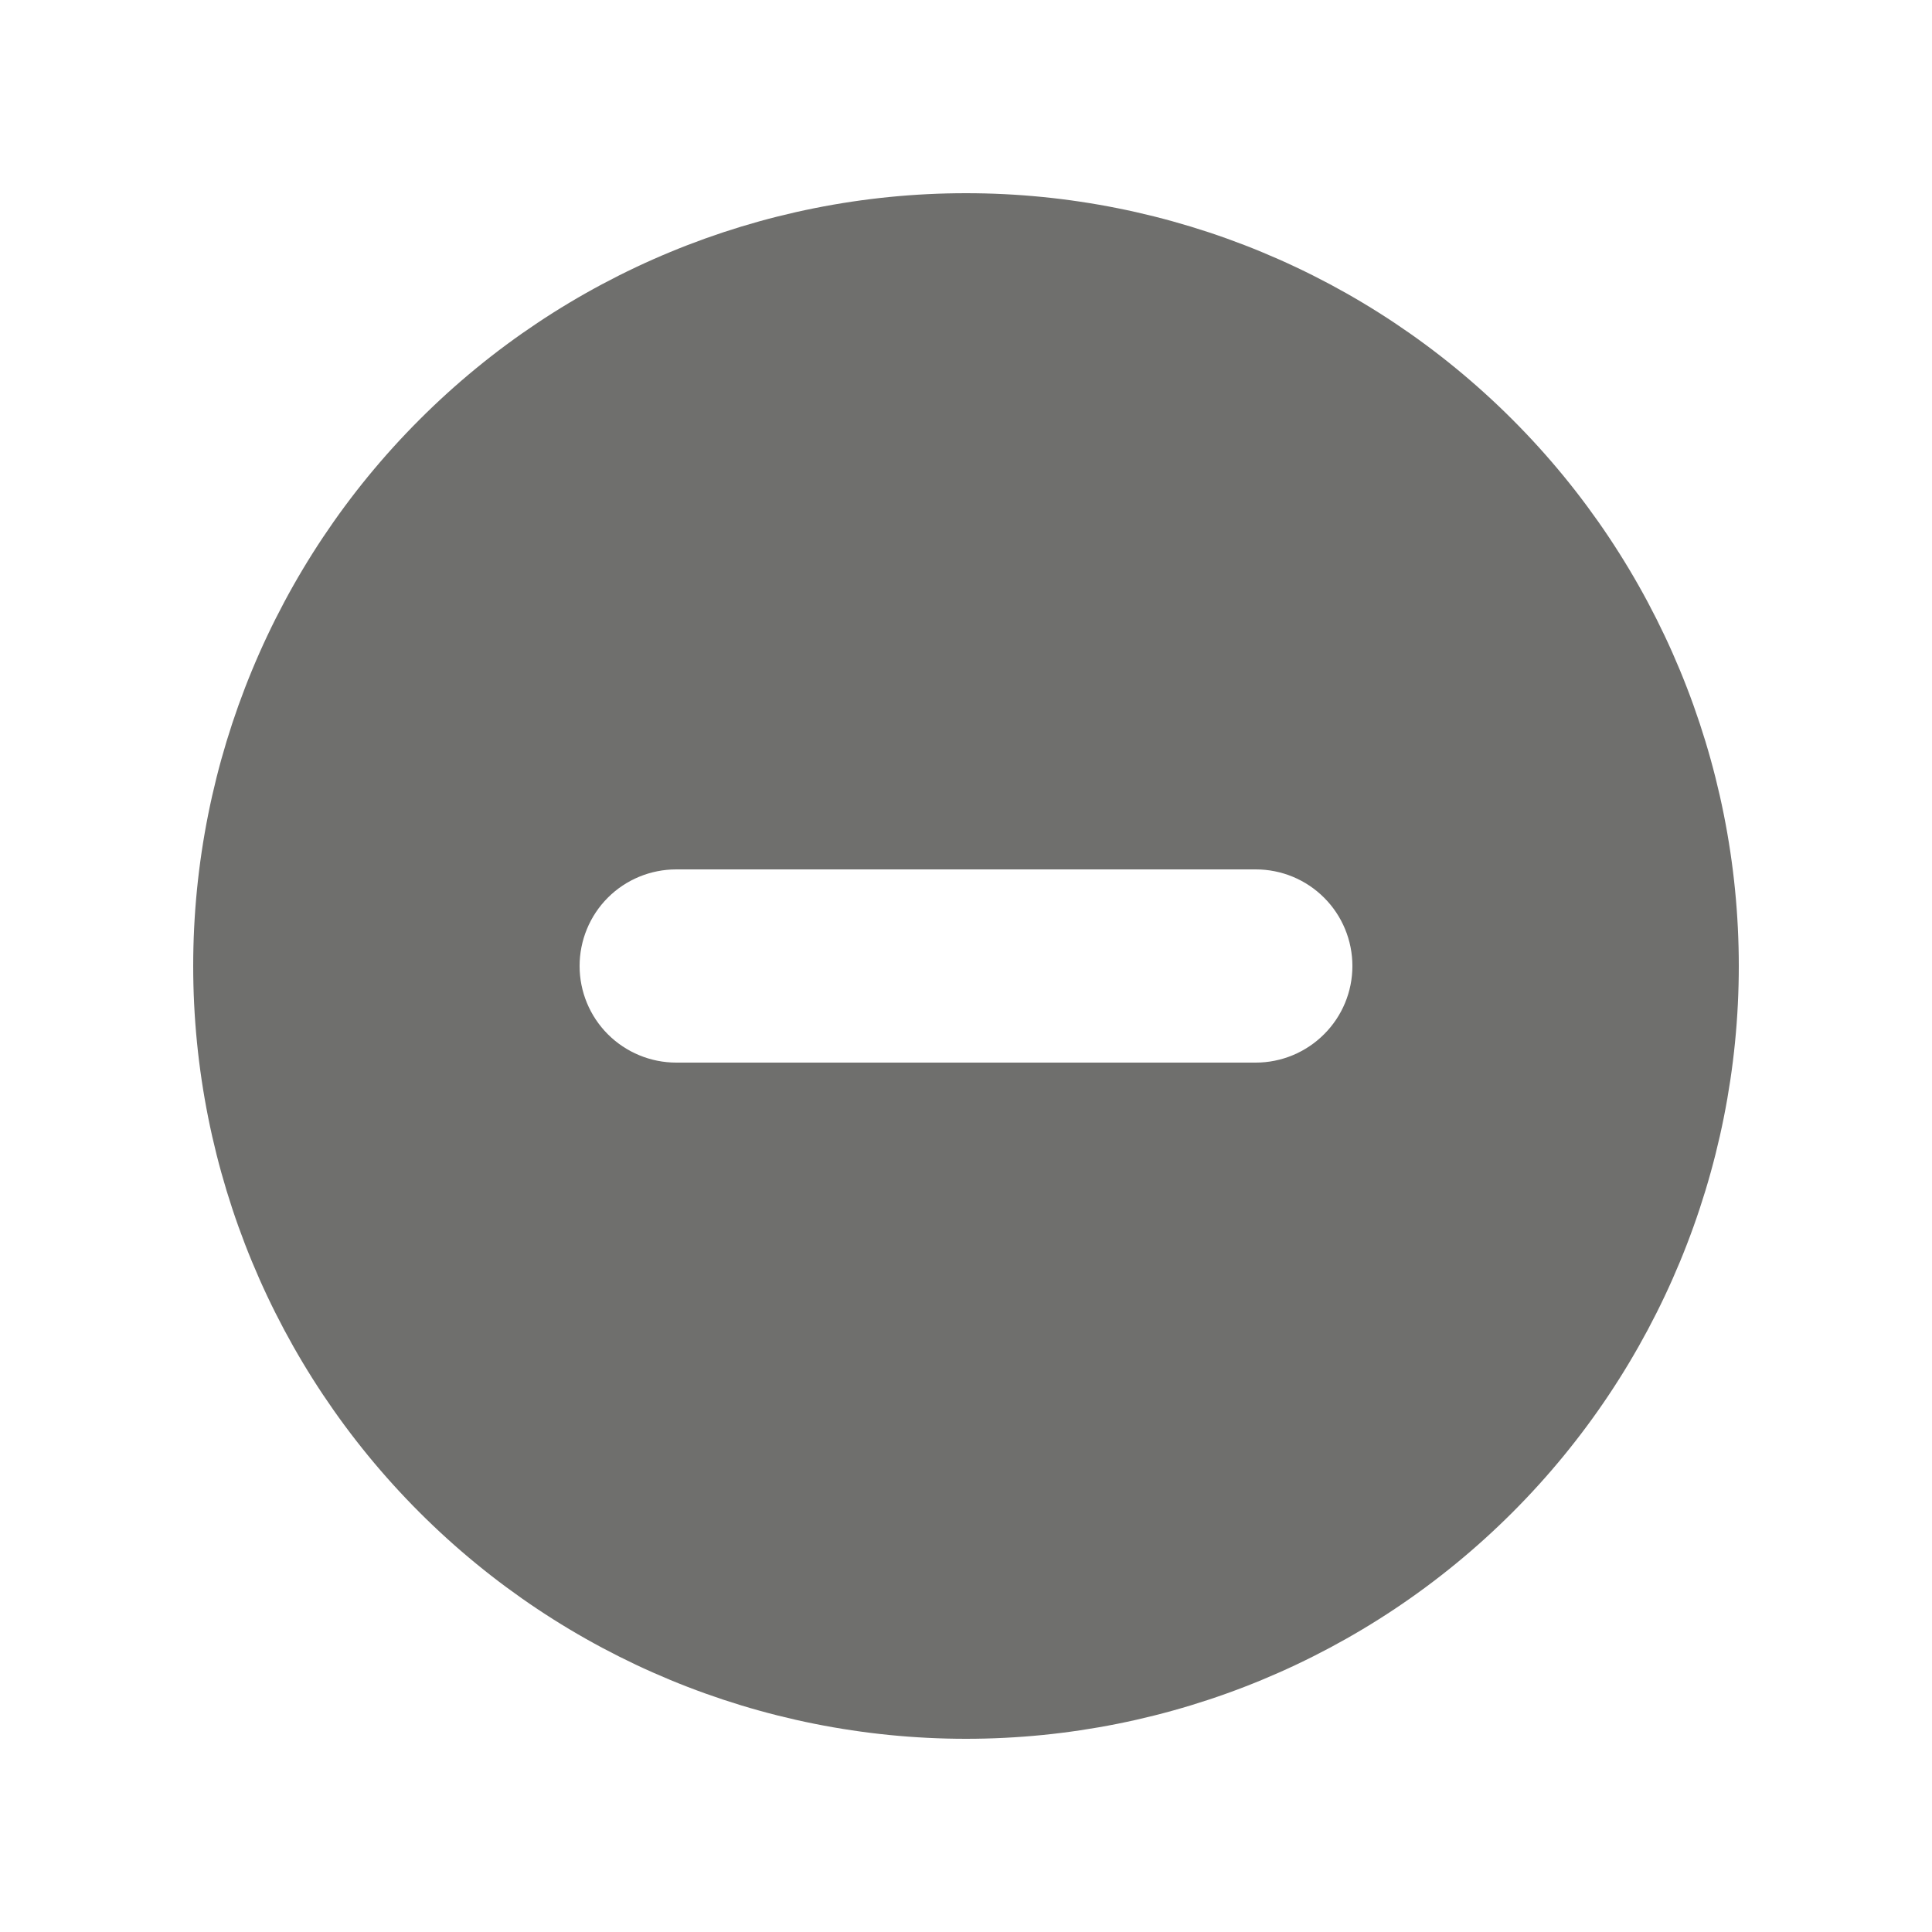<svg width="24" height="24" viewBox="0 0 24 24" fill="none" xmlns="http://www.w3.org/2000/svg">
<path fill-rule="evenodd" clip-rule="evenodd" d="M12 21.6C14.546 21.6 16.988 20.588 18.788 18.788C20.588 16.988 21.6 14.546 21.6 12C21.6 9.454 20.588 7.012 18.788 5.212C16.988 3.411 14.546 2.4 12 2.4C9.454 2.4 7.012 3.411 5.212 5.212C3.411 7.012 2.4 9.454 2.4 12C2.4 14.546 3.411 16.988 5.212 18.788C7.012 20.588 9.454 21.6 12 21.6ZM8.4 10.8C8.082 10.8 7.776 10.926 7.551 11.151C7.326 11.376 7.2 11.682 7.2 12C7.2 12.318 7.326 12.623 7.551 12.848C7.776 13.073 8.082 13.2 8.4 13.2H15.6C15.918 13.2 16.223 13.073 16.448 12.848C16.674 12.623 16.8 12.318 16.8 12C16.8 11.682 16.674 11.376 16.448 11.151C16.223 10.926 15.918 10.8 15.6 10.8H8.4Z" fill="#6F6F6D"/>
</svg>
